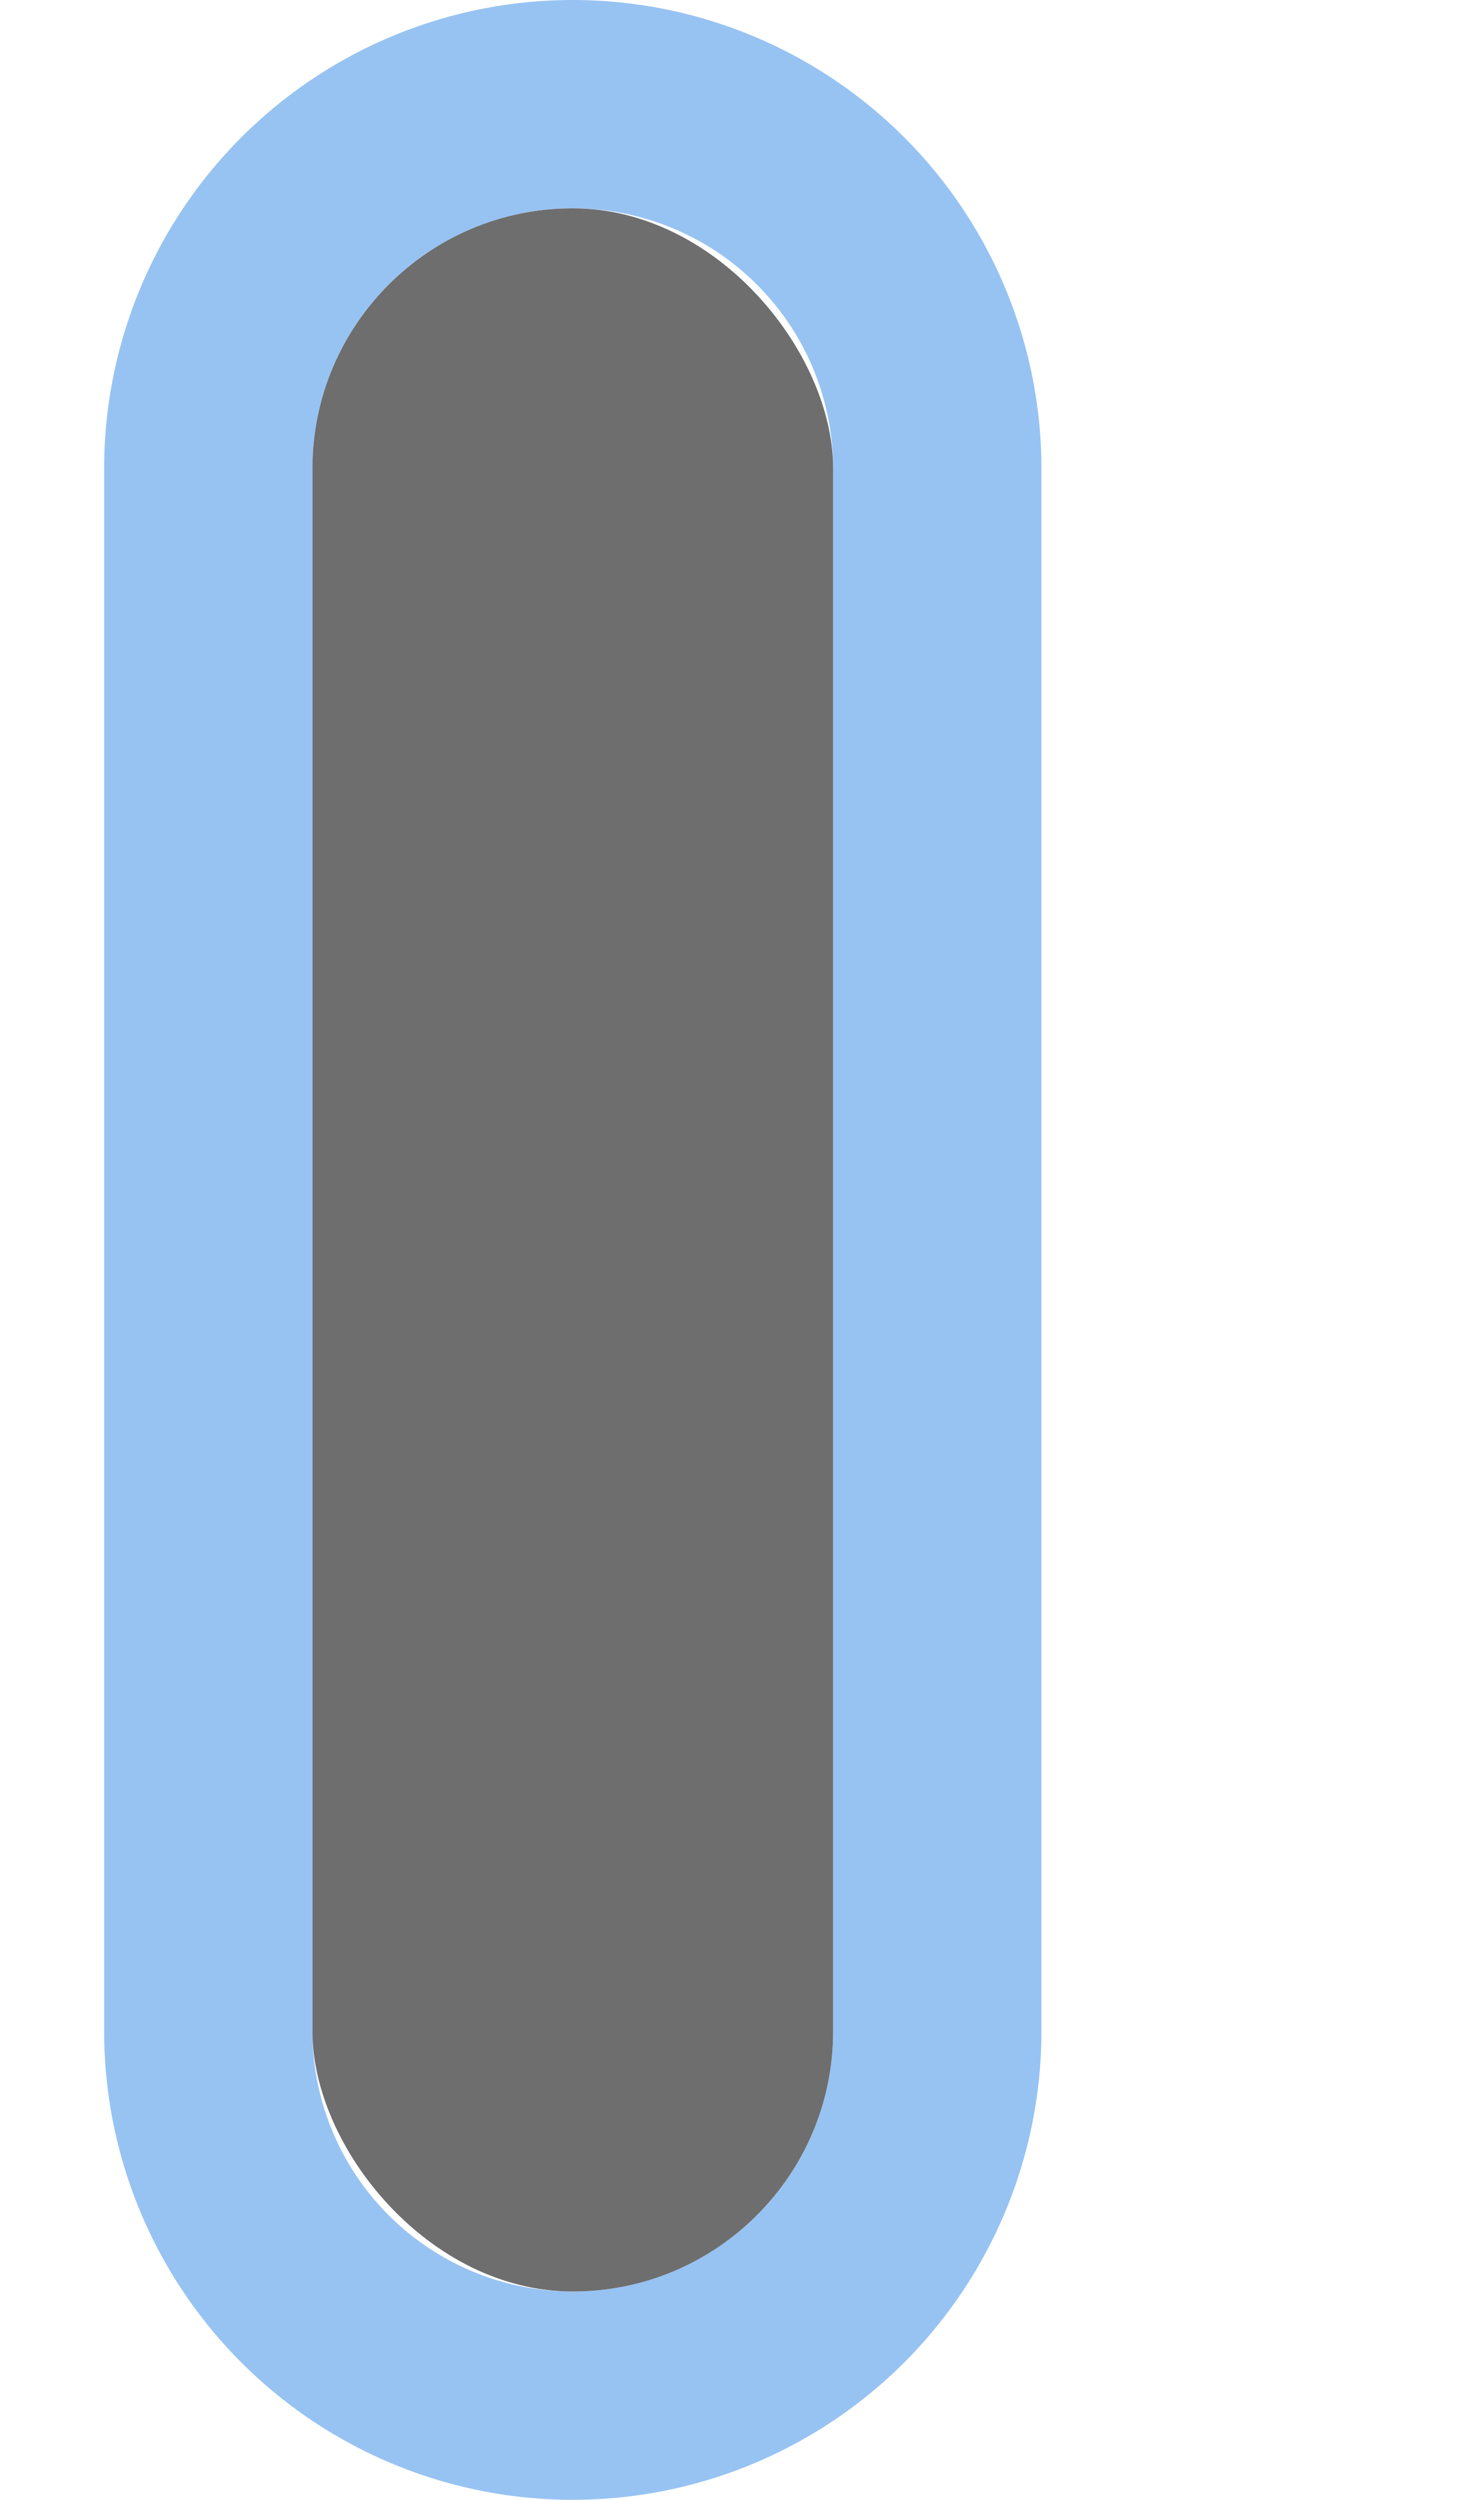 <svg width="14" height="24" viewBox="0 0 14 24" xmlns="http://www.w3.org/2000/svg"><rect id="frame" width="14" height="24" fill="none"/><g fill="none" fill-rule="evenodd"><path d="M5.5 0A4.5 4.5 0 0 1 10 4.5v15a4.5 4.5 0 1 1-9 0v-15A4.5 4.5 0 0 1 5.5 0zm0 2A2.5 2.5 0 0 0 3 4.5v15a2.5 2.5 0 1 0 5 0v-15A2.5 2.5 0 0 0 5.5 2z" fill="#97C3F3"/><rect fill="#6E6E6E" x="3" y="2" width="5" height="20" rx="2.5"/></g></svg>